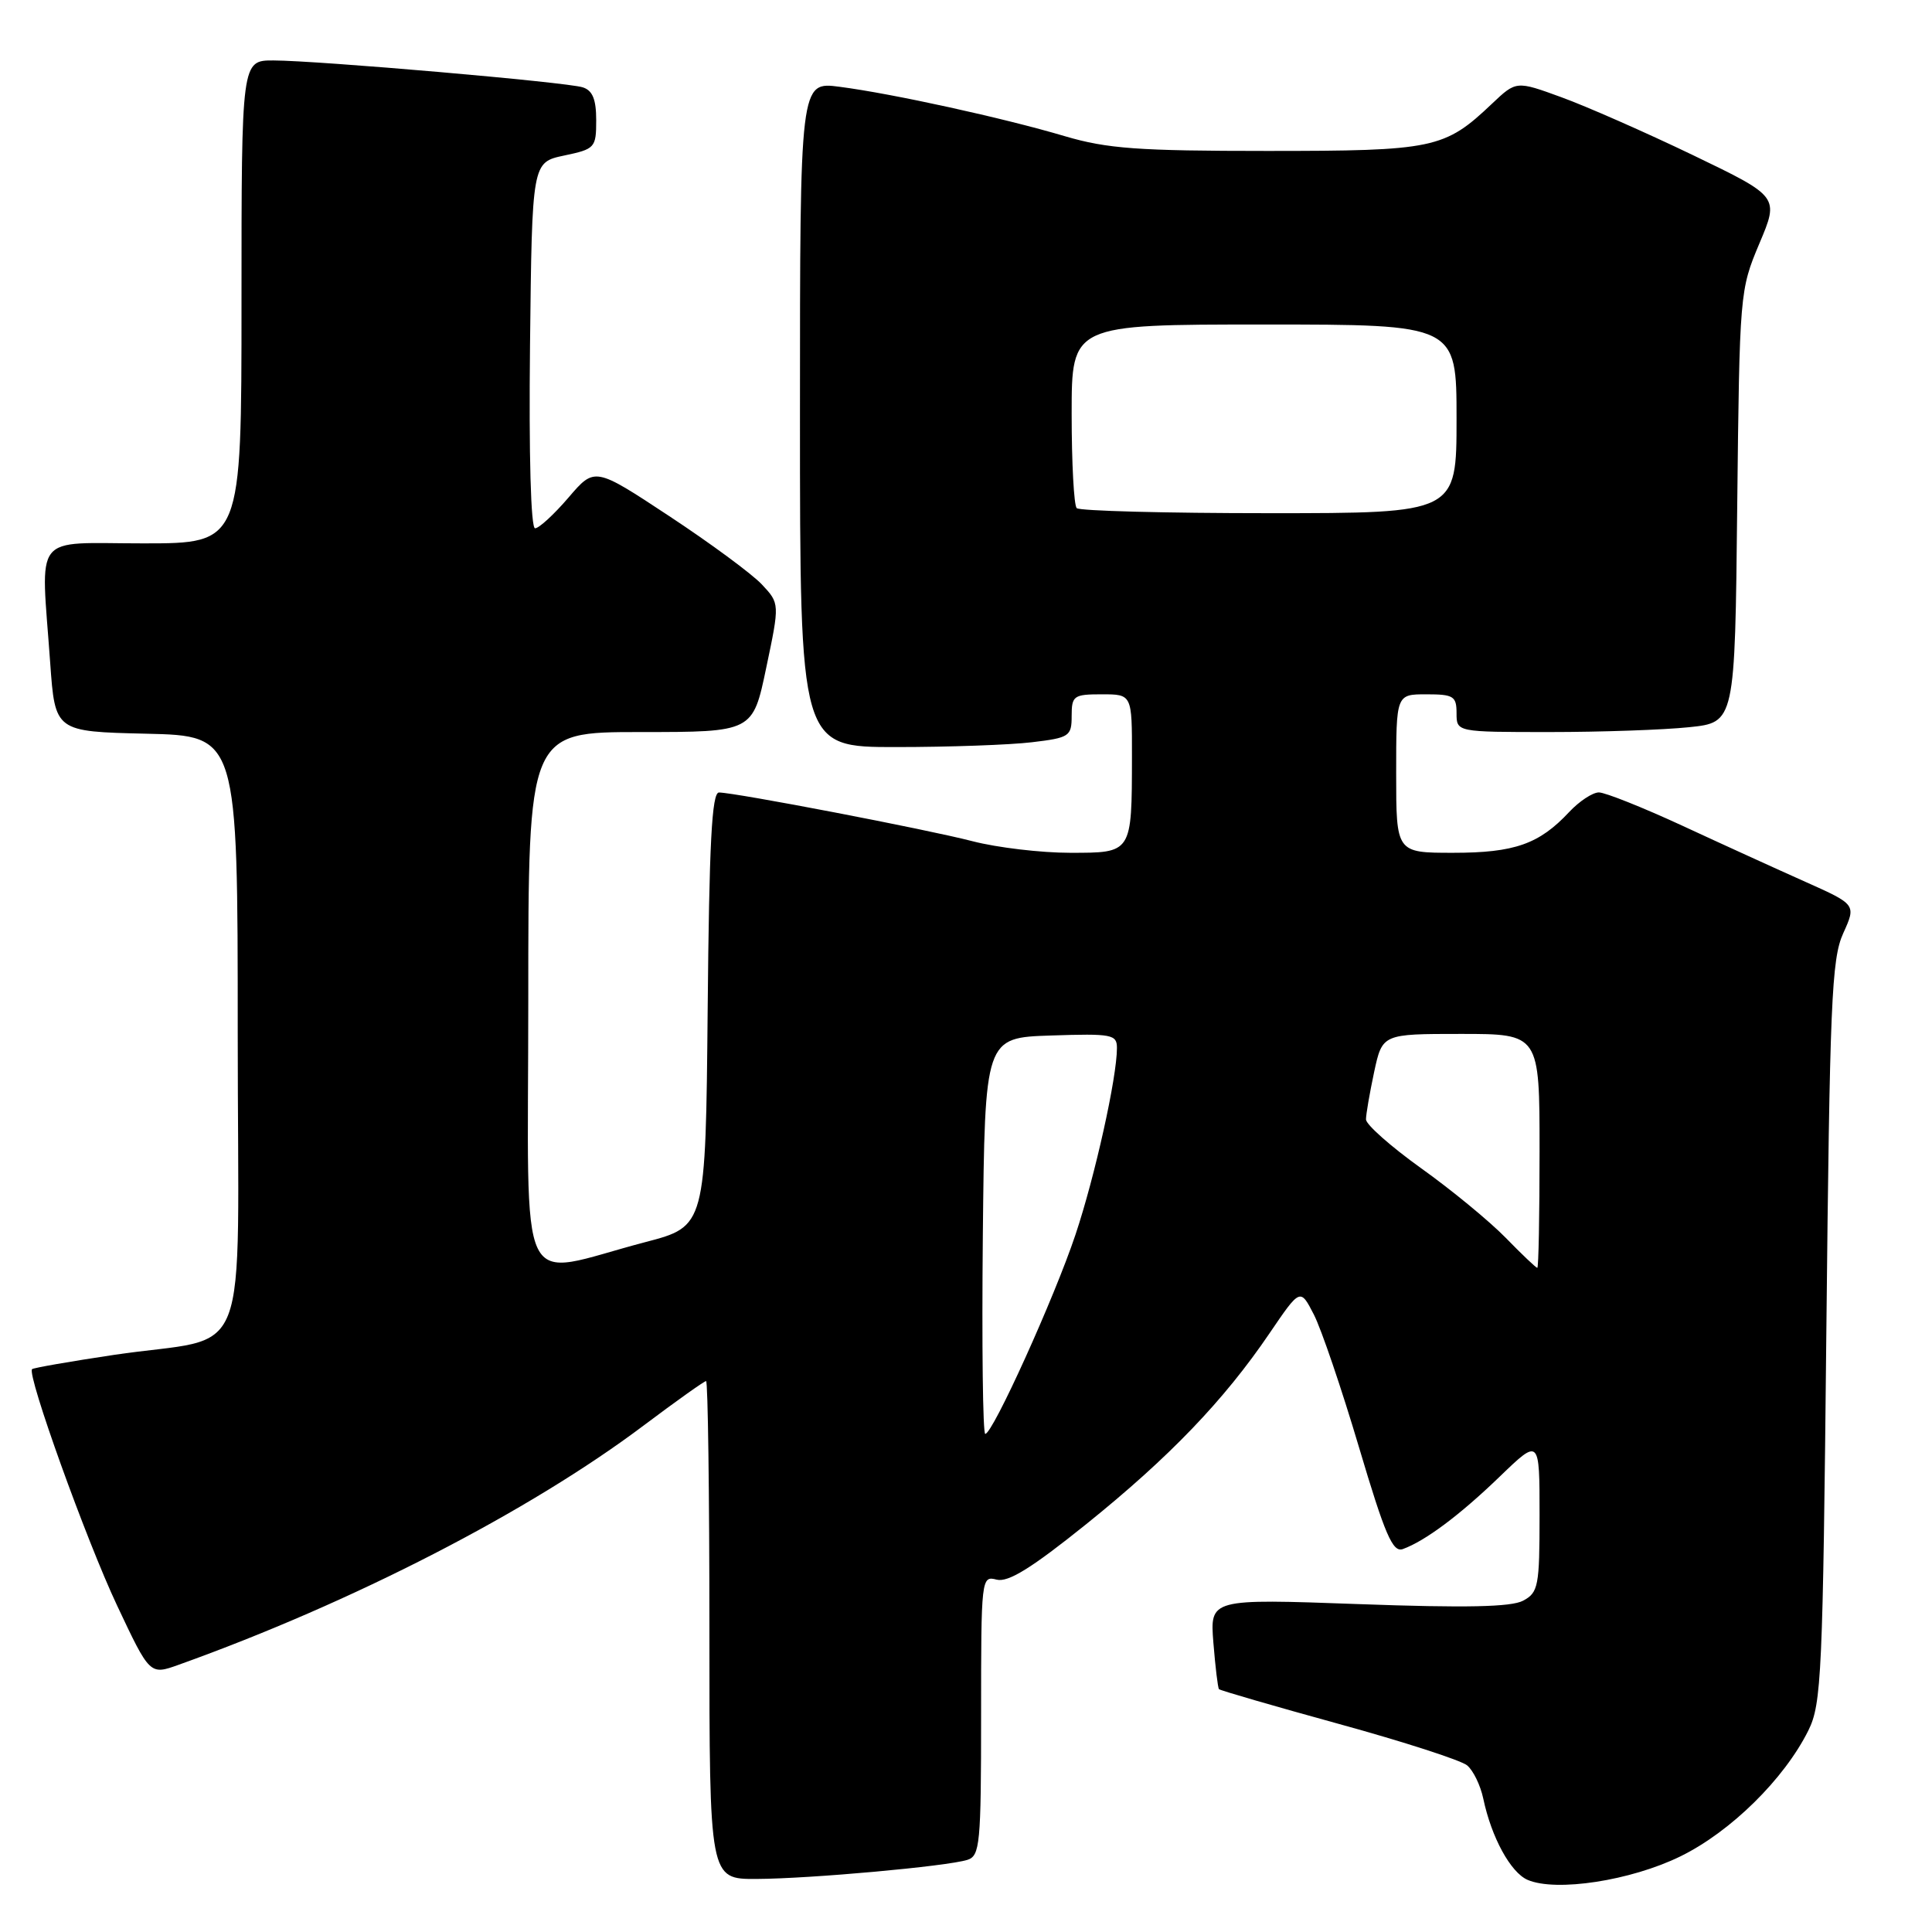 <?xml version="1.0" encoding="UTF-8" standalone="no"?>
<!DOCTYPE svg PUBLIC "-//W3C//DTD SVG 1.1//EN" "http://www.w3.org/Graphics/SVG/1.1/DTD/svg11.dtd" >
<svg xmlns="http://www.w3.org/2000/svg" xmlns:xlink="http://www.w3.org/1999/xlink" version="1.1" viewBox="0 0 256 256">
 <g >
 <path fill="currentColor"
d=" M 222.68 245.97 C 229.33 242.71 236.42 235.73 239.62 229.29 C 241.36 225.78 241.54 221.89 242.00 176.50 C 242.45 132.88 242.69 127.08 244.23 123.68 C 245.96 119.86 245.96 119.86 239.23 116.85 C 235.53 115.20 228.20 111.86 222.94 109.42 C 217.68 106.99 212.69 105.00 211.86 105.00 C 211.03 105.00 209.26 106.17 207.92 107.60 C 203.95 111.85 200.68 113.00 192.55 113.00 C 185.00 113.00 185.00 113.00 185.00 102.50 C 185.00 92.00 185.00 92.00 189.00 92.00 C 192.60 92.00 193.00 92.25 193.00 94.50 C 193.00 97.00 193.00 97.00 205.35 97.00 C 212.15 97.00 220.45 96.71 223.80 96.36 C 229.89 95.73 229.89 95.73 230.19 67.11 C 230.50 38.81 230.53 38.43 233.12 32.28 C 235.75 26.06 235.75 26.06 224.33 20.56 C 218.05 17.54 210.21 14.09 206.91 12.89 C 200.91 10.70 200.91 10.70 197.70 13.74 C 191.41 19.71 190.02 20.00 167.91 20.00 C 150.79 20.00 146.71 19.70 141.11 18.05 C 132.96 15.63 118.27 12.41 111.25 11.50 C 106.00 10.81 106.00 10.81 106.00 54.91 C 106.00 99.00 106.00 99.00 118.75 98.99 C 125.76 98.99 133.86 98.70 136.75 98.35 C 141.71 97.76 142.00 97.56 142.00 94.86 C 142.00 92.19 142.27 92.00 146.00 92.00 C 150.00 92.00 150.00 92.00 149.99 100.25 C 149.97 113.11 150.03 113.00 141.78 113.00 C 137.93 113.00 132.13 112.31 128.88 111.47 C 122.80 109.89 97.47 105.03 95.27 105.01 C 94.32 105.00 93.97 111.74 93.77 133.75 C 93.50 162.50 93.50 162.50 85.50 164.59 C 68.16 169.13 70.00 172.93 70.00 132.55 C 70.00 97.00 70.00 97.00 84.87 97.00 C 99.75 97.00 99.75 97.00 101.53 88.48 C 103.32 79.97 103.32 79.97 100.94 77.43 C 99.63 76.04 94.11 71.97 88.68 68.39 C 78.80 61.87 78.80 61.87 75.32 65.94 C 73.41 68.17 71.42 70.00 70.90 70.00 C 70.34 70.00 70.07 60.41 70.23 45.75 C 70.50 21.51 70.50 21.51 74.75 20.61 C 78.84 19.75 79.00 19.58 79.00 15.93 C 79.00 13.16 78.52 11.98 77.21 11.57 C 75.05 10.88 42.21 8.03 36.25 8.01 C 32.00 8.00 32.00 8.00 32.00 40.00 C 32.00 72.00 32.00 72.00 19.00 72.00 C 4.10 72.00 5.41 70.32 6.65 87.82 C 7.30 96.94 7.30 96.94 19.40 97.22 C 31.50 97.50 31.50 97.50 31.50 136.93 C 31.50 182.31 33.64 176.76 15.03 179.54 C 9.28 180.40 4.42 181.25 4.25 181.42 C 3.54 182.13 11.43 204.08 15.51 212.73 C 19.86 221.96 19.86 221.96 23.68 220.59 C 46.71 212.34 70.16 200.27 85.31 188.87 C 89.61 185.64 93.32 183.00 93.56 183.00 C 93.80 183.00 94.00 197.85 94.00 216.00 C 94.00 249.00 94.00 249.00 100.25 248.97 C 107.37 248.94 125.47 247.30 128.19 246.44 C 129.85 245.91 130.00 244.35 130.00 227.32 C 130.00 209.07 130.03 208.78 132.06 209.31 C 133.59 209.70 136.68 207.79 143.93 201.96 C 154.93 193.11 162.19 185.55 168.21 176.68 C 172.29 170.68 172.29 170.68 174.09 174.18 C 175.08 176.10 177.77 184.02 180.07 191.76 C 183.52 203.37 184.54 205.74 185.88 205.26 C 188.84 204.19 193.44 200.76 198.75 195.63 C 204.00 190.57 204.00 190.57 204.00 200.75 C 204.00 210.18 203.84 211.02 201.82 212.10 C 200.24 212.94 194.26 213.07 179.98 212.55 C 160.32 211.84 160.32 211.84 160.78 217.67 C 161.04 220.88 161.37 223.64 161.52 223.82 C 161.67 223.99 168.80 226.06 177.37 228.42 C 185.93 230.77 193.60 233.25 194.40 233.92 C 195.21 234.59 196.17 236.57 196.54 238.32 C 197.62 243.46 200.16 248.11 202.41 249.09 C 206.18 250.72 216.10 249.20 222.68 245.97 Z  M 130.23 163.75 C 130.50 137.50 130.50 137.50 139.25 137.21 C 147.36 136.94 148.00 137.07 148.00 138.87 C 148.00 142.78 145.09 155.87 142.51 163.59 C 139.73 171.92 131.54 190.00 130.55 190.00 C 130.23 190.00 130.09 178.19 130.23 163.75 Z  M 199.51 164.01 C 197.37 161.82 192.33 157.67 188.31 154.80 C 184.29 151.92 181.00 149.01 181.00 148.33 C 181.00 147.65 181.49 144.83 182.08 142.05 C 183.17 137.00 183.17 137.00 193.58 137.00 C 204.00 137.00 204.00 137.00 204.00 152.50 C 204.00 161.03 203.87 168.00 203.70 168.00 C 203.54 168.00 201.65 166.21 199.51 164.01 Z  M 142.67 67.33 C 142.30 66.97 142.00 61.34 142.00 54.83 C 142.00 43.00 142.00 43.00 167.50 43.00 C 193.00 43.00 193.00 43.00 193.00 55.50 C 193.00 68.00 193.00 68.00 168.17 68.00 C 154.51 68.00 143.03 67.70 142.67 67.33 Z "/>
</g>
</svg>